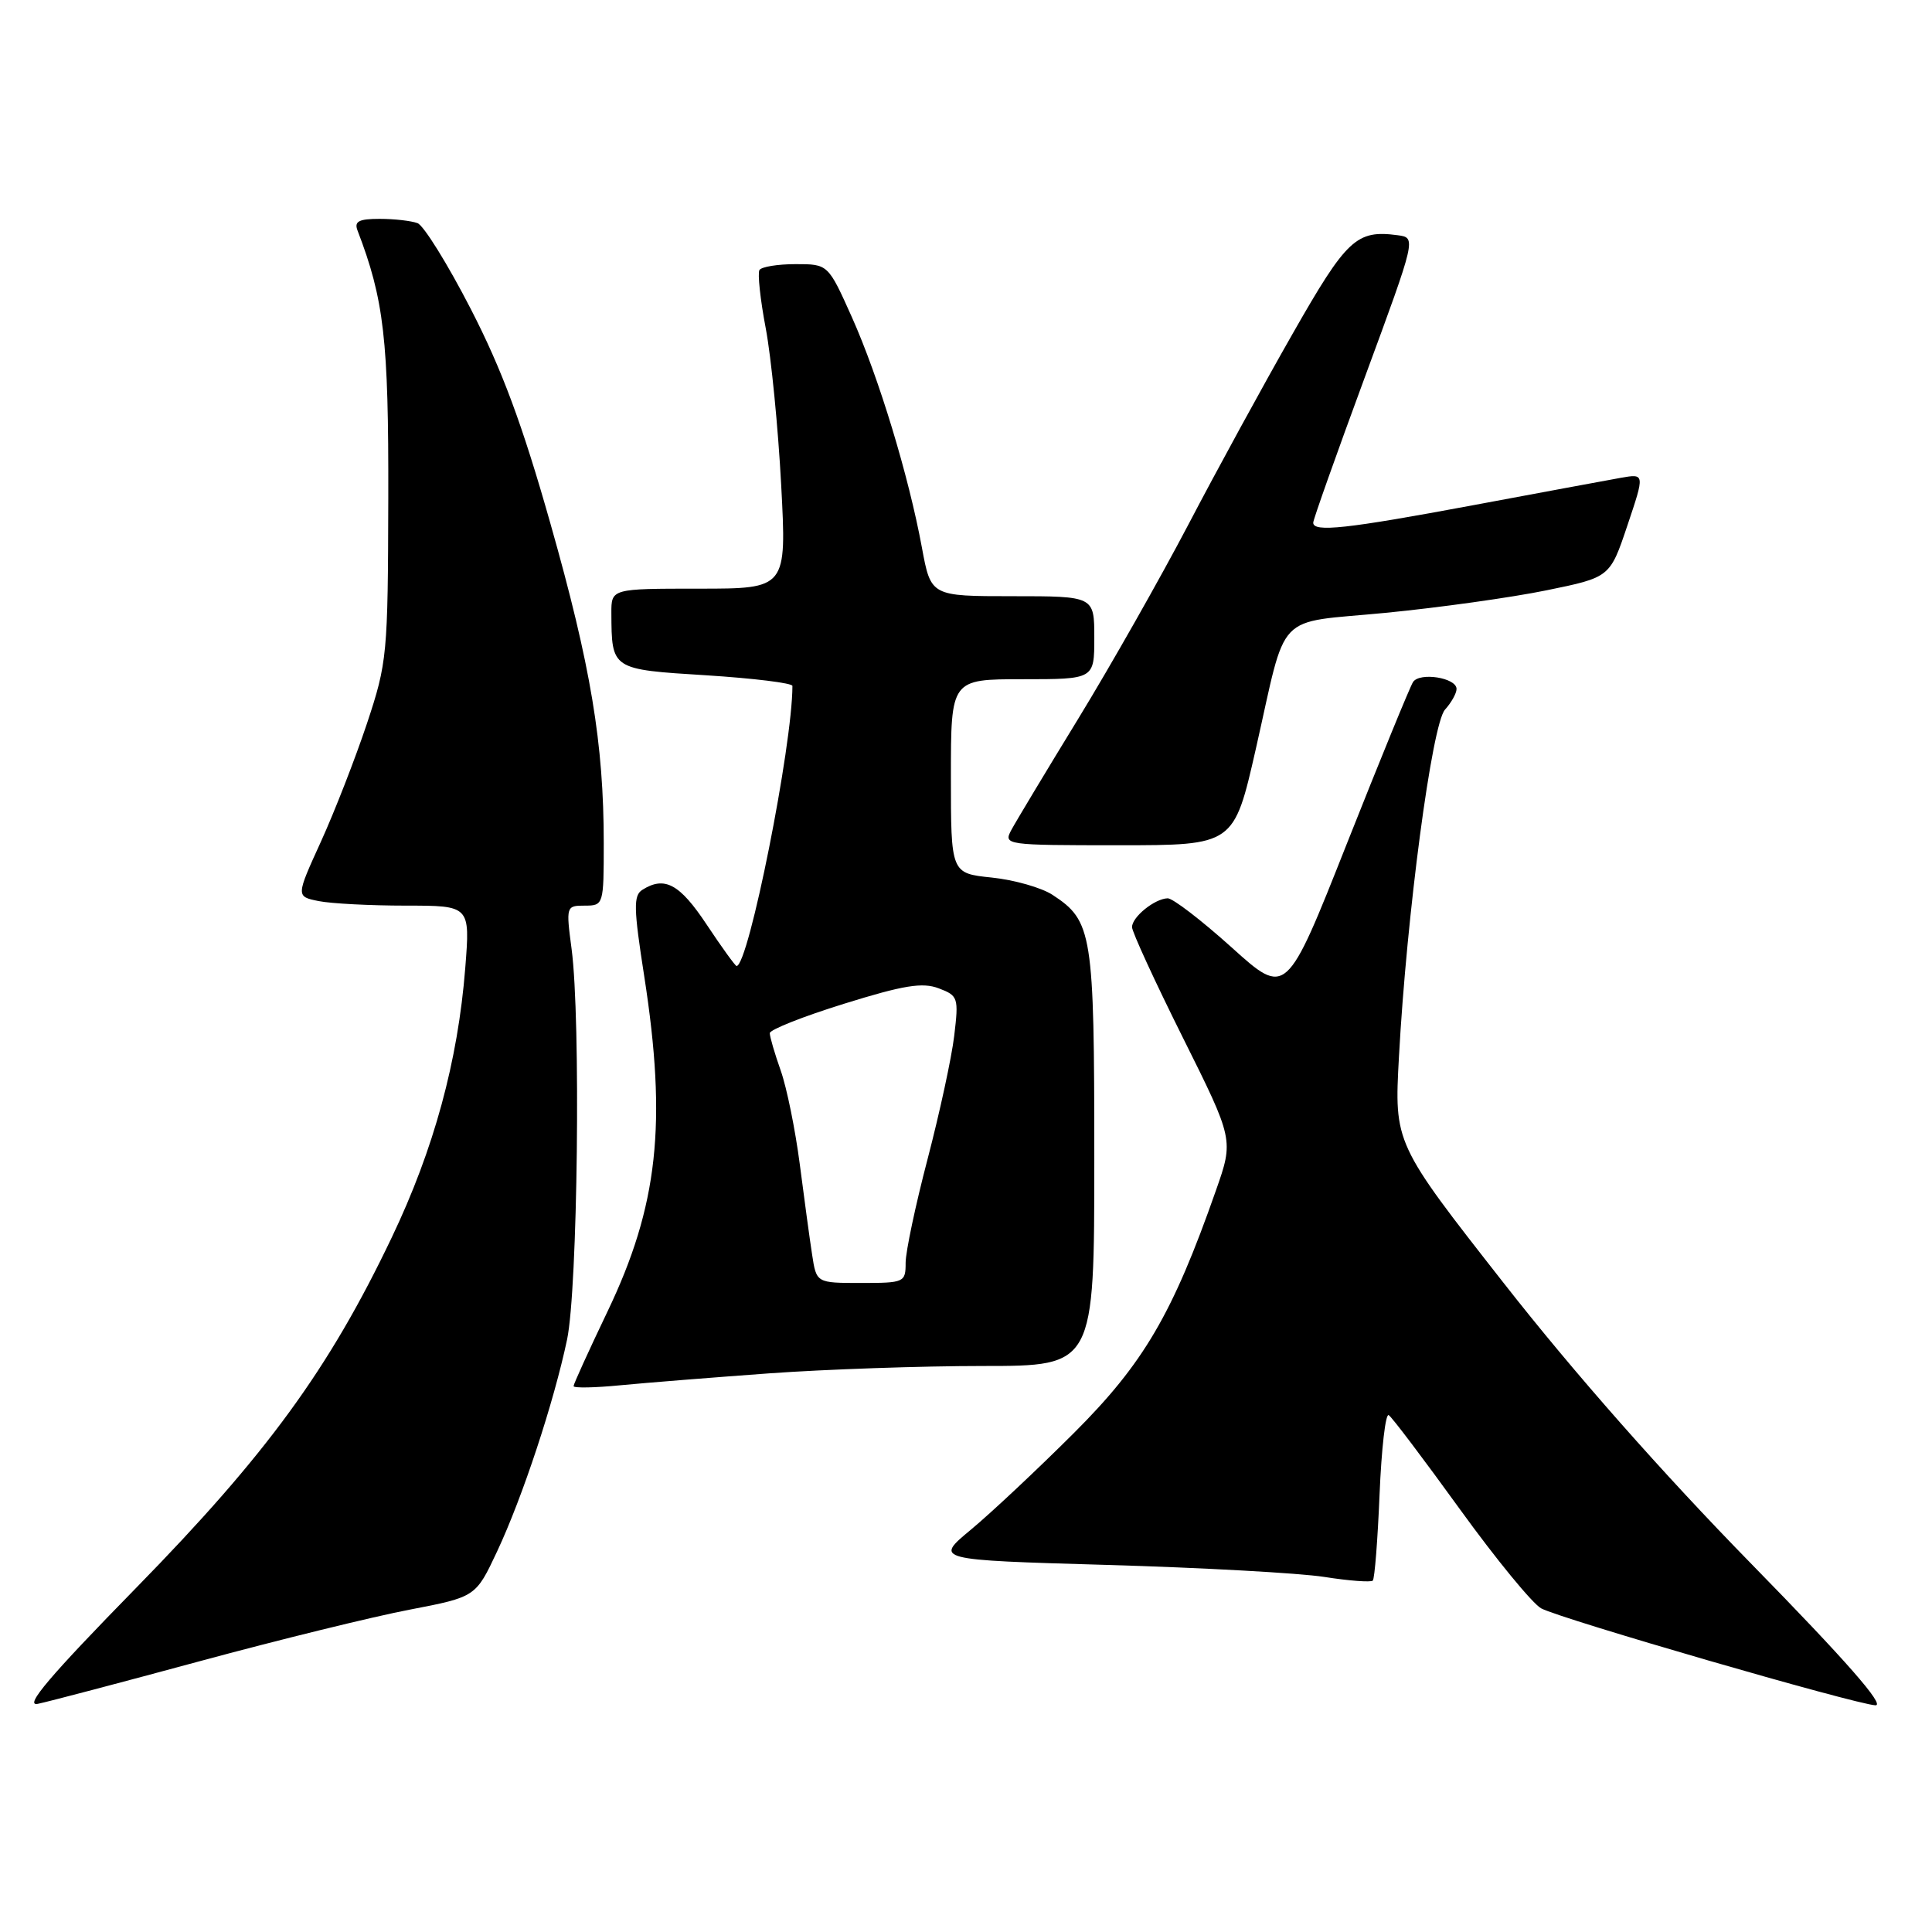 <?xml version="1.0" encoding="UTF-8" standalone="no"?>
<!DOCTYPE svg PUBLIC "-//W3C//DTD SVG 1.1//EN" "http://www.w3.org/Graphics/SVG/1.1/DTD/svg11.dtd" >
<svg xmlns="http://www.w3.org/2000/svg" xmlns:xlink="http://www.w3.org/1999/xlink" version="1.1" viewBox="0 0 256 256">
 <g >
 <path fill="currentColor"
d=" M 26.50 220.11 C 36.95 217.28 49.45 214.21 54.27 213.29 C 63.04 211.60 63.04 211.60 65.88 205.55 C 69.25 198.36 73.38 185.84 75.14 177.50 C 76.55 170.79 76.97 135.03 75.74 125.75 C 74.99 120.08 75.02 120.00 77.49 120.00 C 79.97 120.00 80.00 119.89 80.00 111.72 C 80.00 98.51 78.29 88.24 72.93 69.36 C 69.21 56.22 66.50 48.94 62.37 40.92 C 59.32 34.99 56.15 29.89 55.33 29.57 C 54.51 29.26 52.25 29.00 50.31 29.00 C 47.56 29.00 46.91 29.33 47.37 30.53 C 50.89 39.70 51.50 44.98 51.45 66.00 C 51.40 86.79 51.31 87.78 48.62 95.88 C 47.08 100.49 44.34 107.53 42.52 111.53 C 39.21 118.79 39.21 118.79 42.23 119.40 C 43.89 119.73 49.09 120.00 53.77 120.00 C 62.30 120.00 62.30 120.00 61.65 128.25 C 60.68 140.60 57.49 152.29 51.91 163.97 C 43.58 181.43 35.34 192.72 18.05 210.39 C 6.59 222.10 3.16 226.14 5.00 225.77 C 6.38 225.49 16.05 222.94 26.50 220.11 Z  M 232.12 207.28 C 220.27 195.17 208.58 181.93 199.24 170.00 C 184.74 151.50 184.74 151.50 185.37 140.00 C 186.39 121.22 189.74 95.94 191.47 94.03 C 192.31 93.10 193.00 91.87 193.00 91.29 C 193.00 89.80 188.10 89.03 187.23 90.38 C 186.83 91.00 182.89 100.63 178.47 111.78 C 170.44 132.07 170.44 132.07 163.19 125.53 C 159.20 121.94 155.39 119.01 154.72 119.03 C 153.00 119.08 150.00 121.50 150.00 122.85 C 150.00 123.47 153.03 130.06 156.74 137.50 C 163.48 151.02 163.48 151.02 161.11 157.76 C 155.38 174.11 151.54 180.66 142.29 189.89 C 137.45 194.72 131.32 200.47 128.66 202.68 C 123.81 206.70 123.81 206.70 146.66 207.36 C 159.22 207.72 172.19 208.44 175.47 208.95 C 178.76 209.47 181.65 209.68 181.90 209.44 C 182.15 209.19 182.55 204.05 182.80 198.01 C 183.05 191.98 183.59 187.25 184.01 187.51 C 184.43 187.76 188.67 193.38 193.45 199.99 C 198.23 206.60 203.07 212.50 204.22 213.12 C 206.86 214.53 245.81 225.82 248.50 225.96 C 249.86 226.03 244.60 220.03 232.12 207.28 Z  M 102.00 181.97 C 109.42 181.44 122.14 181.00 130.25 181.00 C 145.00 181.00 145.00 181.00 145.00 153.45 C 145.00 123.59 144.75 122.03 139.46 118.57 C 138.01 117.62 134.39 116.59 131.41 116.28 C 126.00 115.72 126.00 115.72 126.00 102.86 C 126.00 90.00 126.00 90.00 135.50 90.00 C 145.00 90.00 145.00 90.00 145.00 84.50 C 145.00 79.00 145.00 79.00 134.17 79.00 C 123.35 79.00 123.35 79.00 122.16 72.57 C 120.40 63.03 116.45 50.03 112.89 42.05 C 109.73 35.00 109.73 35.00 105.43 35.00 C 103.06 35.00 100.90 35.35 100.63 35.78 C 100.37 36.21 100.74 39.70 101.47 43.53 C 102.19 47.36 103.11 56.69 103.51 64.25 C 104.24 78.00 104.24 78.00 92.62 78.00 C 81.00 78.00 81.00 78.00 81.01 81.25 C 81.05 88.73 80.99 88.70 93.59 89.48 C 99.86 89.88 105.00 90.51 105.00 90.89 C 105.00 98.82 99.18 128.00 97.60 128.00 C 97.43 128.00 95.64 125.53 93.63 122.50 C 90.06 117.12 88.06 116.04 85.11 117.91 C 83.92 118.66 83.96 120.37 85.36 129.33 C 88.40 148.88 87.21 159.78 80.47 173.84 C 78.01 178.98 76.00 183.40 76.00 183.67 C 76.00 183.94 78.81 183.89 82.25 183.55 C 85.69 183.22 94.58 182.51 102.00 181.97 Z  M 166.40 99.25 C 170.62 80.65 168.71 82.65 183.64 81.20 C 190.71 80.51 200.29 79.17 204.92 78.22 C 213.33 76.50 213.33 76.50 215.64 69.62 C 217.95 62.75 217.95 62.75 214.73 63.32 C 212.95 63.64 204.15 65.27 195.16 66.95 C 178.38 70.08 173.99 70.56 174.01 69.25 C 174.01 68.84 177.09 60.17 180.84 50.00 C 187.66 31.50 187.66 31.50 185.21 31.17 C 179.73 30.44 178.45 31.63 171.27 44.24 C 167.42 50.98 161.21 62.35 157.47 69.50 C 153.72 76.65 147.15 88.24 142.87 95.24 C 138.58 102.25 134.59 108.89 134.00 109.99 C 132.95 111.96 133.23 112.00 148.22 112.00 C 163.50 112.00 163.50 112.00 166.40 99.25 Z  M 107.61 166.25 C 107.29 164.19 106.56 158.78 105.97 154.23 C 105.38 149.69 104.25 144.12 103.45 141.86 C 102.65 139.60 102.00 137.37 102.00 136.90 C 102.00 136.44 106.43 134.68 111.85 133.00 C 119.75 130.54 122.24 130.14 124.39 130.96 C 126.96 131.93 127.04 132.20 126.44 137.24 C 126.10 140.13 124.50 147.49 122.91 153.58 C 121.31 159.68 120.00 165.87 120.00 167.33 C 120.00 169.92 119.83 170.00 114.09 170.00 C 108.18 170.00 108.18 170.00 107.61 166.25 Z "/>
</g>
</svg>